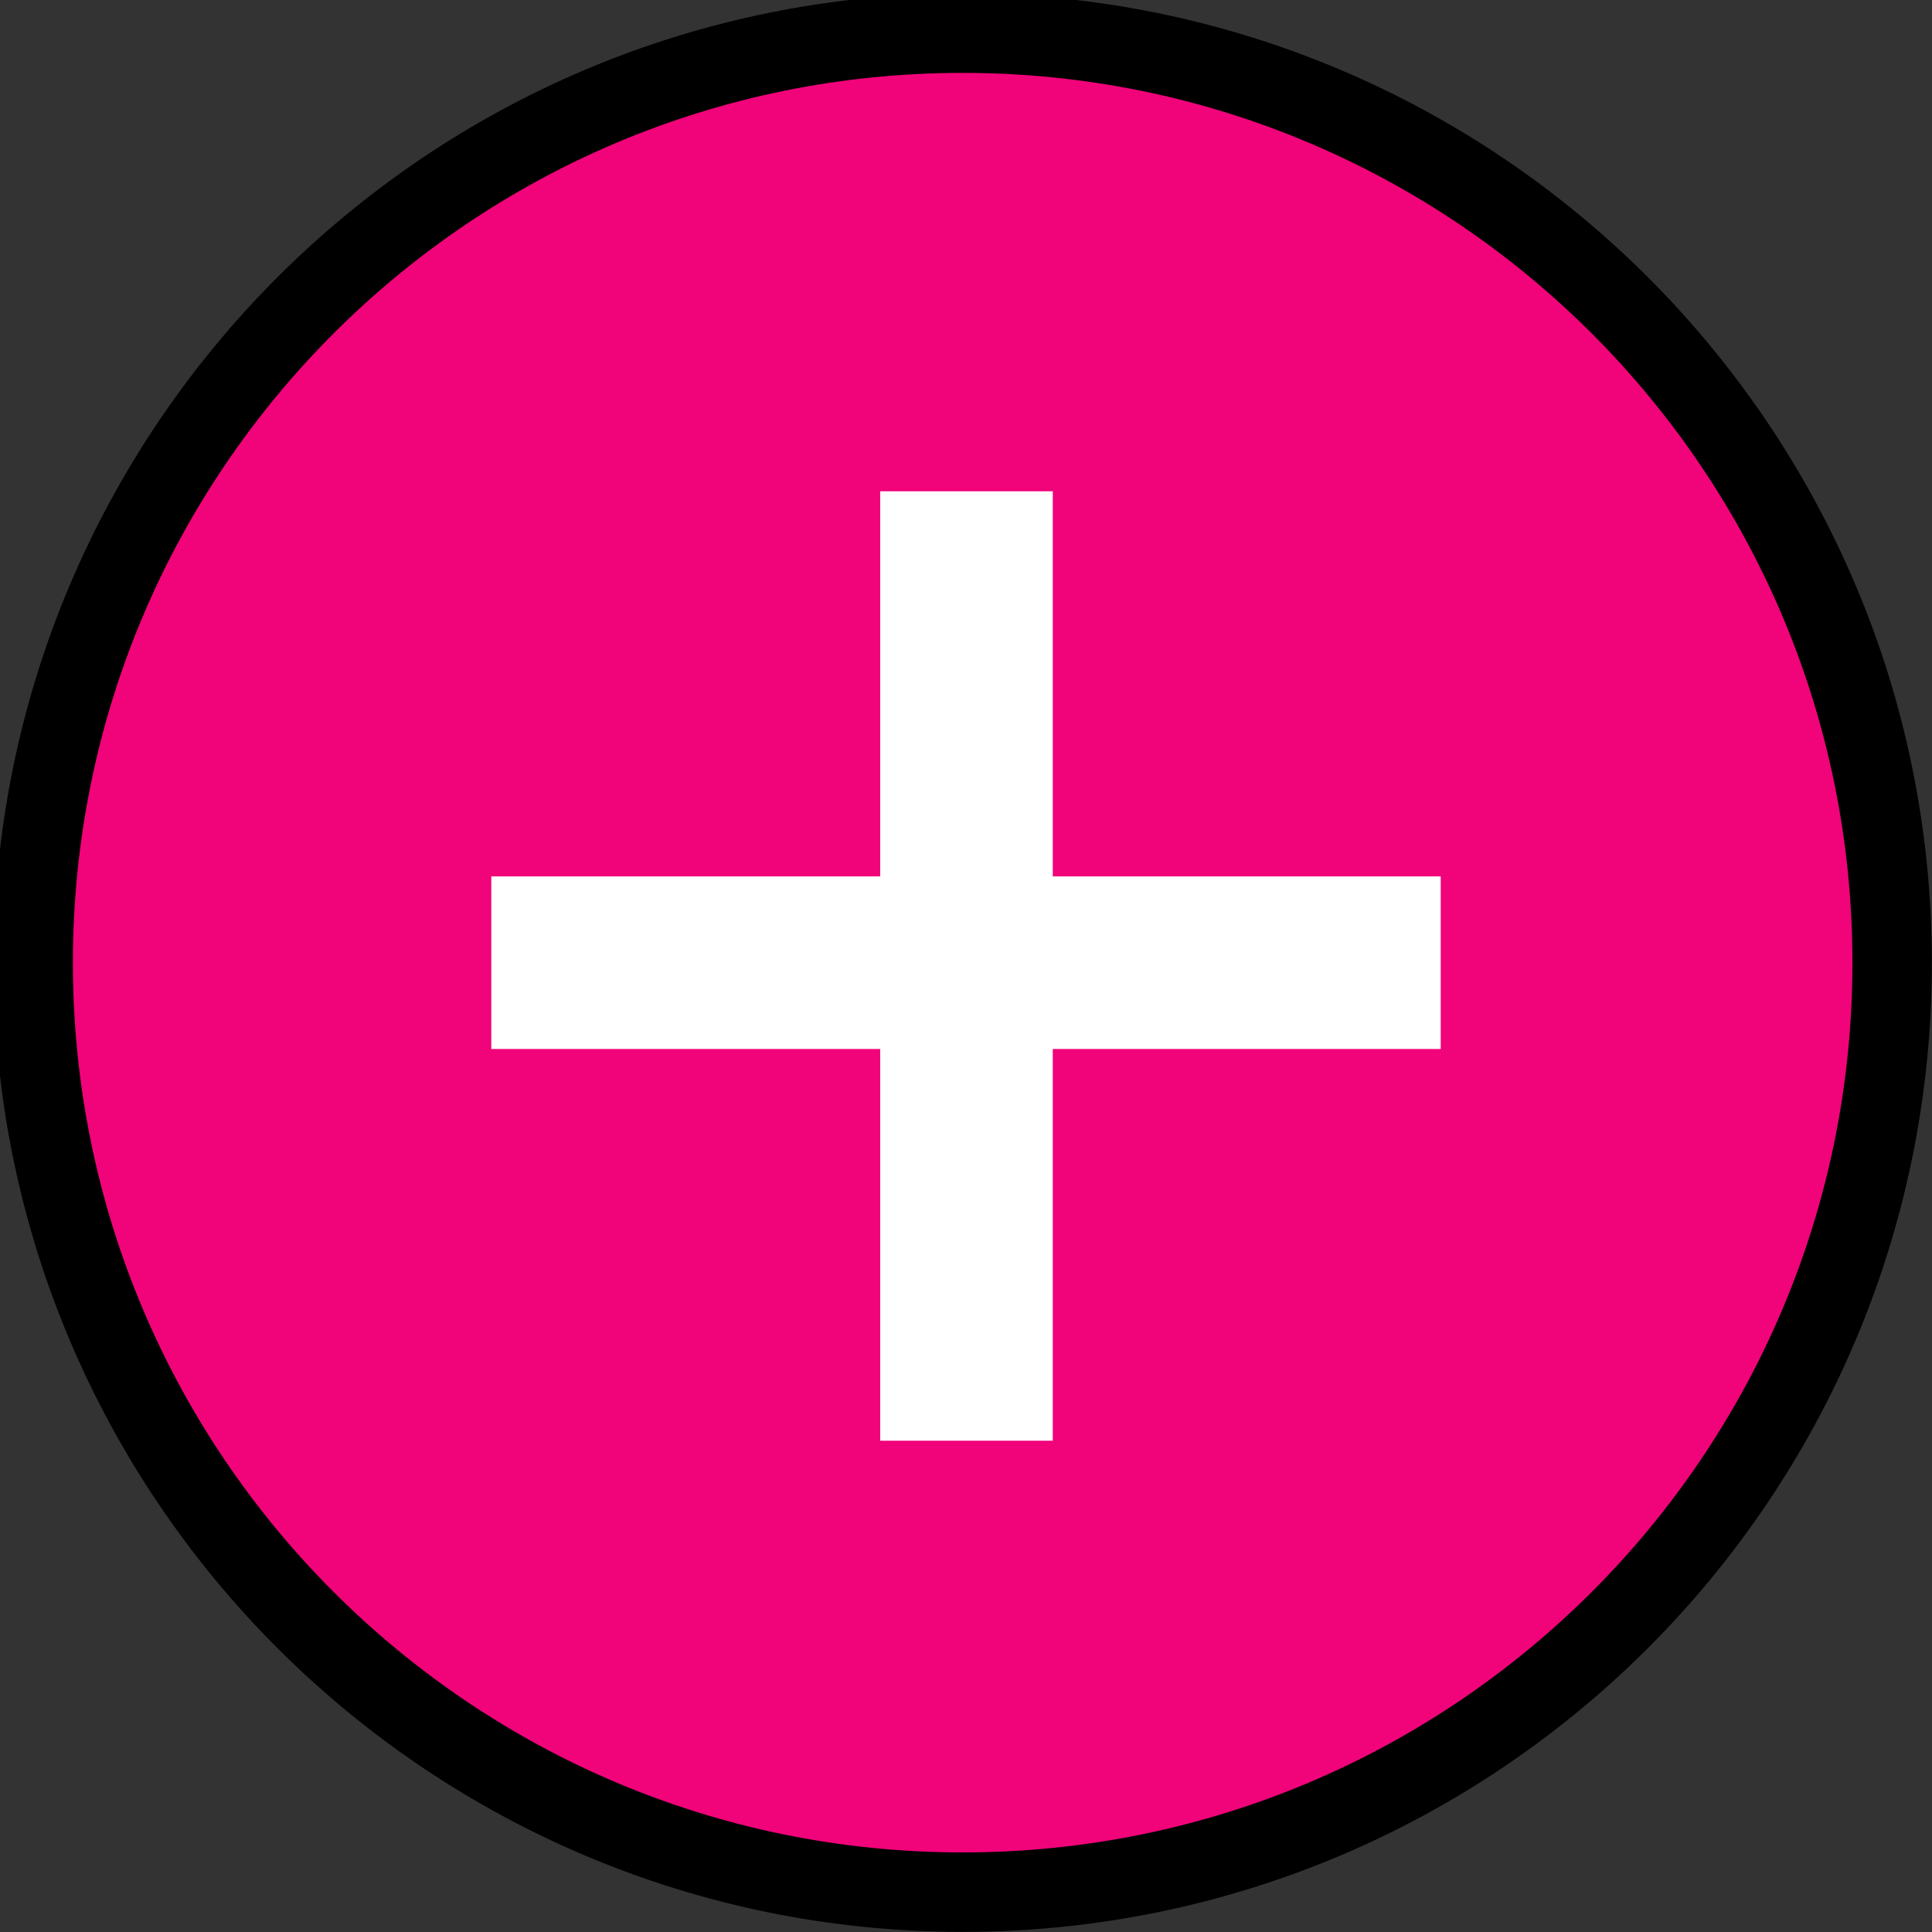 <svg width="24" height="24" viewBox="0 0 24 24" fill="none" xmlns="http://www.w3.org/2000/svg">
<rect x="0" y="0" width="24" height="24" fill="#333333" stroke="none"/>
<g clip-path="url(#clip0_394_706)">
<path d="M11.959 23.505C18.336 23.505 23.505 18.336 23.505 11.959C23.505 5.582 18.336 0.412 11.959 0.412C5.582 0.412 0.412 5.582 0.412 11.959C0.412 18.336 5.582 23.505 11.959 23.505Z" fill="#F1037A" stroke="black" stroke-width="0.987" stroke-miterlimit="10"/>
<path d="M17.897 10.887H6.103V13.031H17.897V10.887Z" fill="white"/>
<path d="M13.078 17.897L13.078 6.103L10.934 6.103L10.934 17.897L13.078 17.897Z" fill="white"/>
</g>
<defs>
<clipPath id="clip0_394_706">
<rect width="24" height="24" fill="white"/>
</clipPath>
</defs>
</svg>
